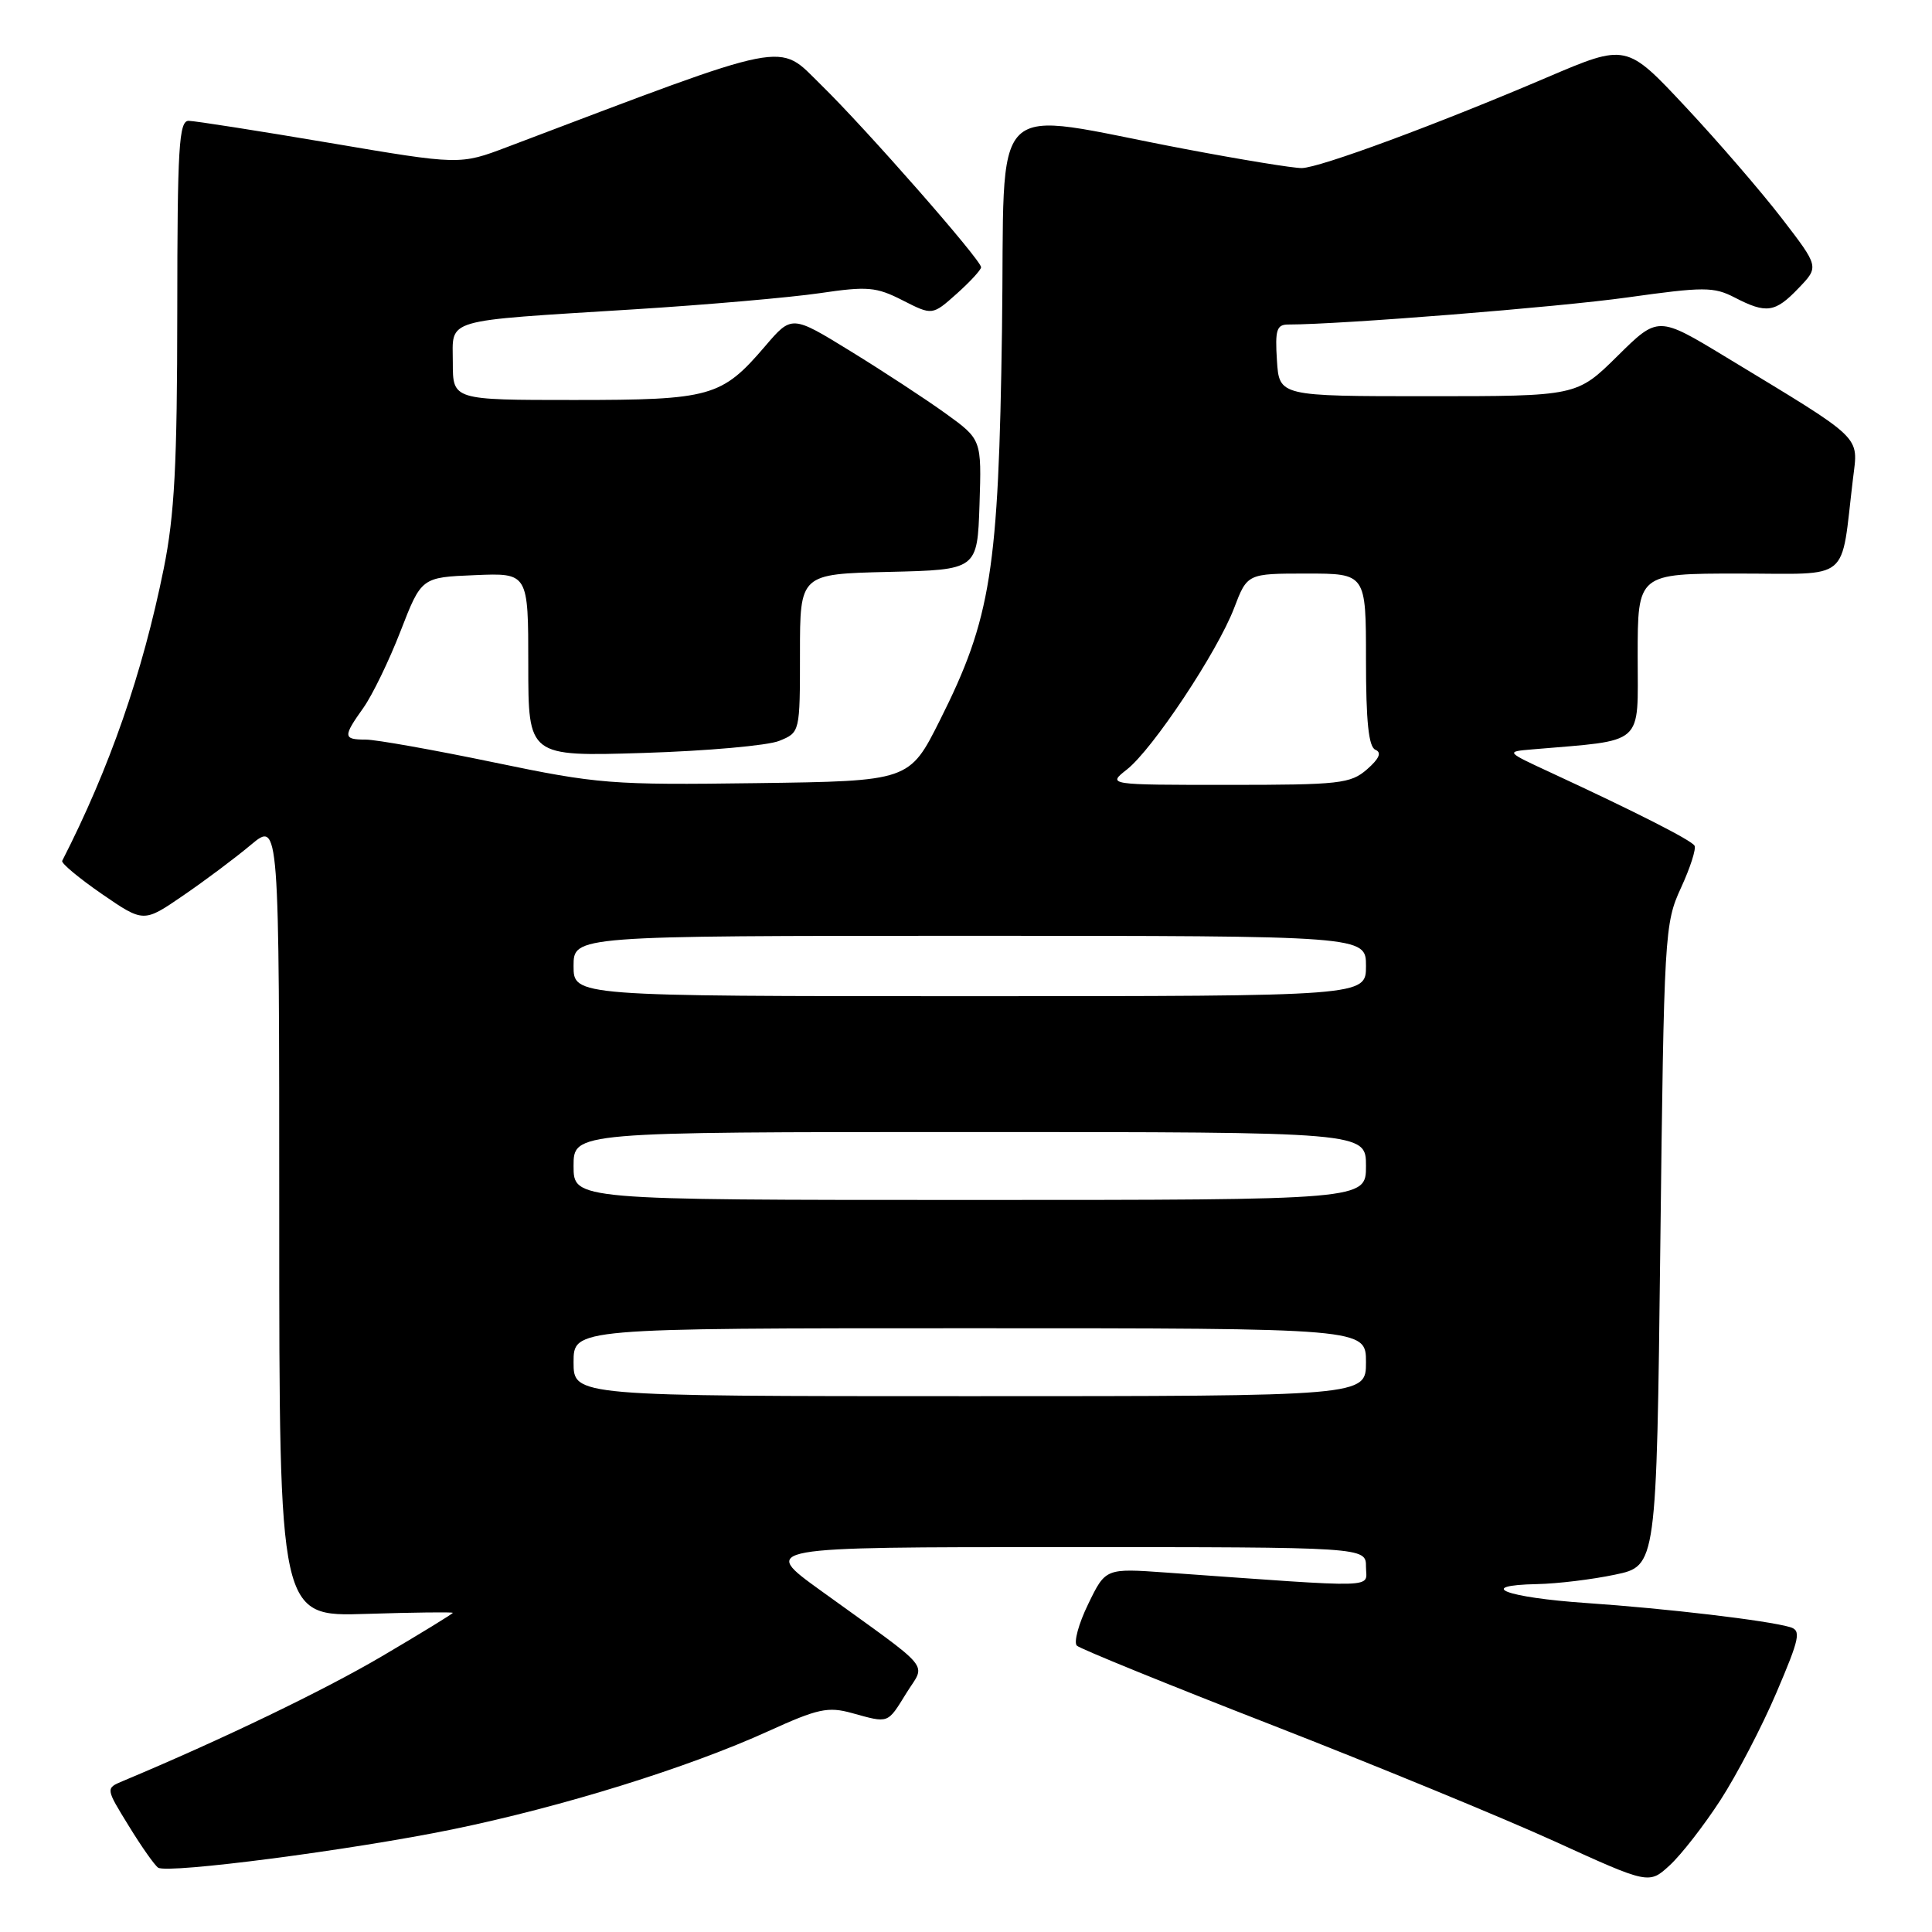 <?xml version="1.0" encoding="UTF-8" standalone="no"?>
<!DOCTYPE svg PUBLIC "-//W3C//DTD SVG 1.1//EN" "http://www.w3.org/Graphics/SVG/1.1/DTD/svg11.dtd" >
<svg xmlns="http://www.w3.org/2000/svg" xmlns:xlink="http://www.w3.org/1999/xlink" version="1.1" viewBox="0 0 256 256">
 <g >
 <path fill="currentColor"
d=" M 227.95 238.55 C 230.11 235.22 233.46 228.81 235.38 224.30 C 238.48 217.04 238.69 216.04 237.19 215.60 C 234.18 214.71 220.75 213.13 210.22 212.41 C 199.52 211.68 195.33 210.07 203.69 209.90 C 206.34 209.85 210.97 209.29 214.00 208.65 C 219.50 207.50 219.50 207.50 220.00 165.00 C 220.49 123.62 220.56 122.37 222.74 117.64 C 223.97 114.97 224.78 112.45 224.53 112.05 C 224.07 111.31 216.77 107.60 205.50 102.38 C 199.50 99.60 199.50 99.60 203.00 99.30 C 218.11 98.01 217.00 98.99 217.00 86.93 C 217.00 76.00 217.00 76.00 230.41 76.00 C 245.48 76.00 243.85 77.35 245.53 63.43 C 246.23 57.63 247.11 58.48 228.72 47.33 C 219.70 41.86 219.70 41.86 214.32 47.18 C 208.93 52.50 208.93 52.50 189.22 52.50 C 169.50 52.50 169.50 52.50 169.20 47.75 C 168.94 43.71 169.16 43.00 170.71 43.00 C 177.64 43.00 206.45 40.70 215.65 39.41 C 225.79 37.99 227.07 37.99 229.85 39.42 C 234.06 41.60 235.22 41.43 238.33 38.17 C 241.04 35.35 241.04 35.35 236.09 28.92 C 233.37 25.39 227.63 18.73 223.32 14.13 C 215.50 5.77 215.50 5.77 205.00 10.25 C 190.40 16.49 174.88 22.23 172.50 22.27 C 171.40 22.29 164.43 21.15 157.00 19.74 C 130.35 14.70 133.22 11.86 132.77 43.67 C 132.32 75.64 131.32 81.93 124.56 95.40 C 120.50 103.50 120.50 103.50 100.23 103.77 C 80.99 104.03 79.23 103.89 65.44 101.02 C 57.45 99.36 49.81 98.00 48.46 98.00 C 45.45 98.00 45.43 97.61 48.15 93.79 C 49.33 92.13 51.55 87.56 53.07 83.64 C 55.84 76.50 55.84 76.50 62.92 76.21 C 70.00 75.91 70.00 75.91 70.00 88.08 C 70.00 100.24 70.00 100.24 85.25 99.77 C 93.64 99.51 101.74 98.79 103.25 98.17 C 106.00 97.05 106.00 97.05 106.00 86.56 C 106.00 76.06 106.00 76.06 117.75 75.78 C 129.50 75.50 129.50 75.50 129.79 66.86 C 130.07 58.23 130.07 58.23 125.29 54.78 C 122.65 52.88 116.99 49.17 112.71 46.54 C 104.91 41.74 104.91 41.74 101.36 45.90 C 95.62 52.60 94.19 53.00 76.05 53.00 C 60.00 53.00 60.00 53.00 60.00 48.05 C 60.00 42.11 58.34 42.60 84.00 40.99 C 93.62 40.39 104.69 39.42 108.60 38.85 C 114.96 37.91 116.10 38.01 119.61 39.80 C 123.54 41.80 123.54 41.80 126.77 38.92 C 128.55 37.33 130.00 35.75 130.00 35.41 C 130.00 34.45 114.76 17.07 108.80 11.25 C 102.95 5.52 105.29 5.06 67.21 19.48 C 60.93 21.86 60.93 21.86 43.71 18.94 C 34.25 17.34 25.82 16.02 25.00 16.01 C 23.71 16.00 23.50 19.47 23.49 41.25 C 23.48 61.56 23.13 68.24 21.69 75.37 C 18.88 89.25 14.53 101.76 8.24 114.07 C 8.09 114.38 10.45 116.35 13.49 118.45 C 19.03 122.26 19.03 122.26 24.26 118.67 C 27.14 116.70 31.19 113.67 33.25 111.94 C 37.00 108.81 37.00 108.81 37.00 161.51 C 37.00 214.22 37.00 214.22 48.50 213.85 C 54.83 213.65 60.00 213.59 60.00 213.71 C 60.00 213.83 55.78 216.42 50.63 219.45 C 42.94 223.98 29.41 230.50 16.25 236.01 C 13.99 236.96 13.99 236.96 17.08 241.97 C 18.77 244.73 20.52 247.20 20.96 247.48 C 22.30 248.30 46.61 245.14 59.96 242.40 C 74.51 239.41 91.20 234.22 101.83 229.38 C 108.38 226.40 109.72 226.11 112.89 226.99 C 117.81 228.35 117.56 228.45 120.09 224.36 C 122.66 220.19 123.96 221.74 108.74 210.75 C 100.77 205.00 100.77 205.00 140.89 205.00 C 181.00 205.00 181.00 205.00 181.00 207.61 C 181.00 210.50 183.42 210.43 154.50 208.37 C 146.49 207.80 146.49 207.80 144.19 212.55 C 142.92 215.15 142.25 217.63 142.69 218.06 C 143.14 218.48 154.75 223.21 168.50 228.56 C 182.25 233.92 199.12 240.86 206.00 243.99 C 218.50 249.69 218.50 249.69 221.26 247.15 C 222.78 245.75 225.79 241.88 227.95 238.55 Z  M 76.00 180.50 C 76.00 176.00 76.00 176.00 128.50 176.00 C 181.00 176.00 181.00 176.00 181.00 180.50 C 181.00 185.00 181.00 185.00 128.50 185.00 C 76.00 185.00 76.00 185.00 76.00 180.50 Z  M 76.00 154.50 C 76.00 150.00 76.00 150.00 128.50 150.00 C 181.00 150.00 181.00 150.00 181.00 154.50 C 181.00 159.00 181.00 159.00 128.50 159.00 C 76.00 159.00 76.00 159.00 76.00 154.50 Z  M 76.00 128.00 C 76.00 124.00 76.00 124.00 128.50 124.00 C 181.00 124.00 181.00 124.00 181.00 128.00 C 181.00 132.00 181.00 132.00 128.50 132.00 C 76.00 132.00 76.00 132.00 76.00 128.00 Z  M 149.31 101.97 C 152.74 99.28 161.31 86.37 163.52 80.59 C 165.27 76.00 165.27 76.00 173.14 76.00 C 181.00 76.00 181.00 76.00 181.00 87.42 C 181.00 95.61 181.35 98.98 182.25 99.35 C 183.11 99.71 182.76 100.52 181.14 101.94 C 178.96 103.84 177.52 104.00 162.75 104.00 C 146.73 104.00 146.73 104.00 149.31 101.97 Z "/>
</g>
</svg>